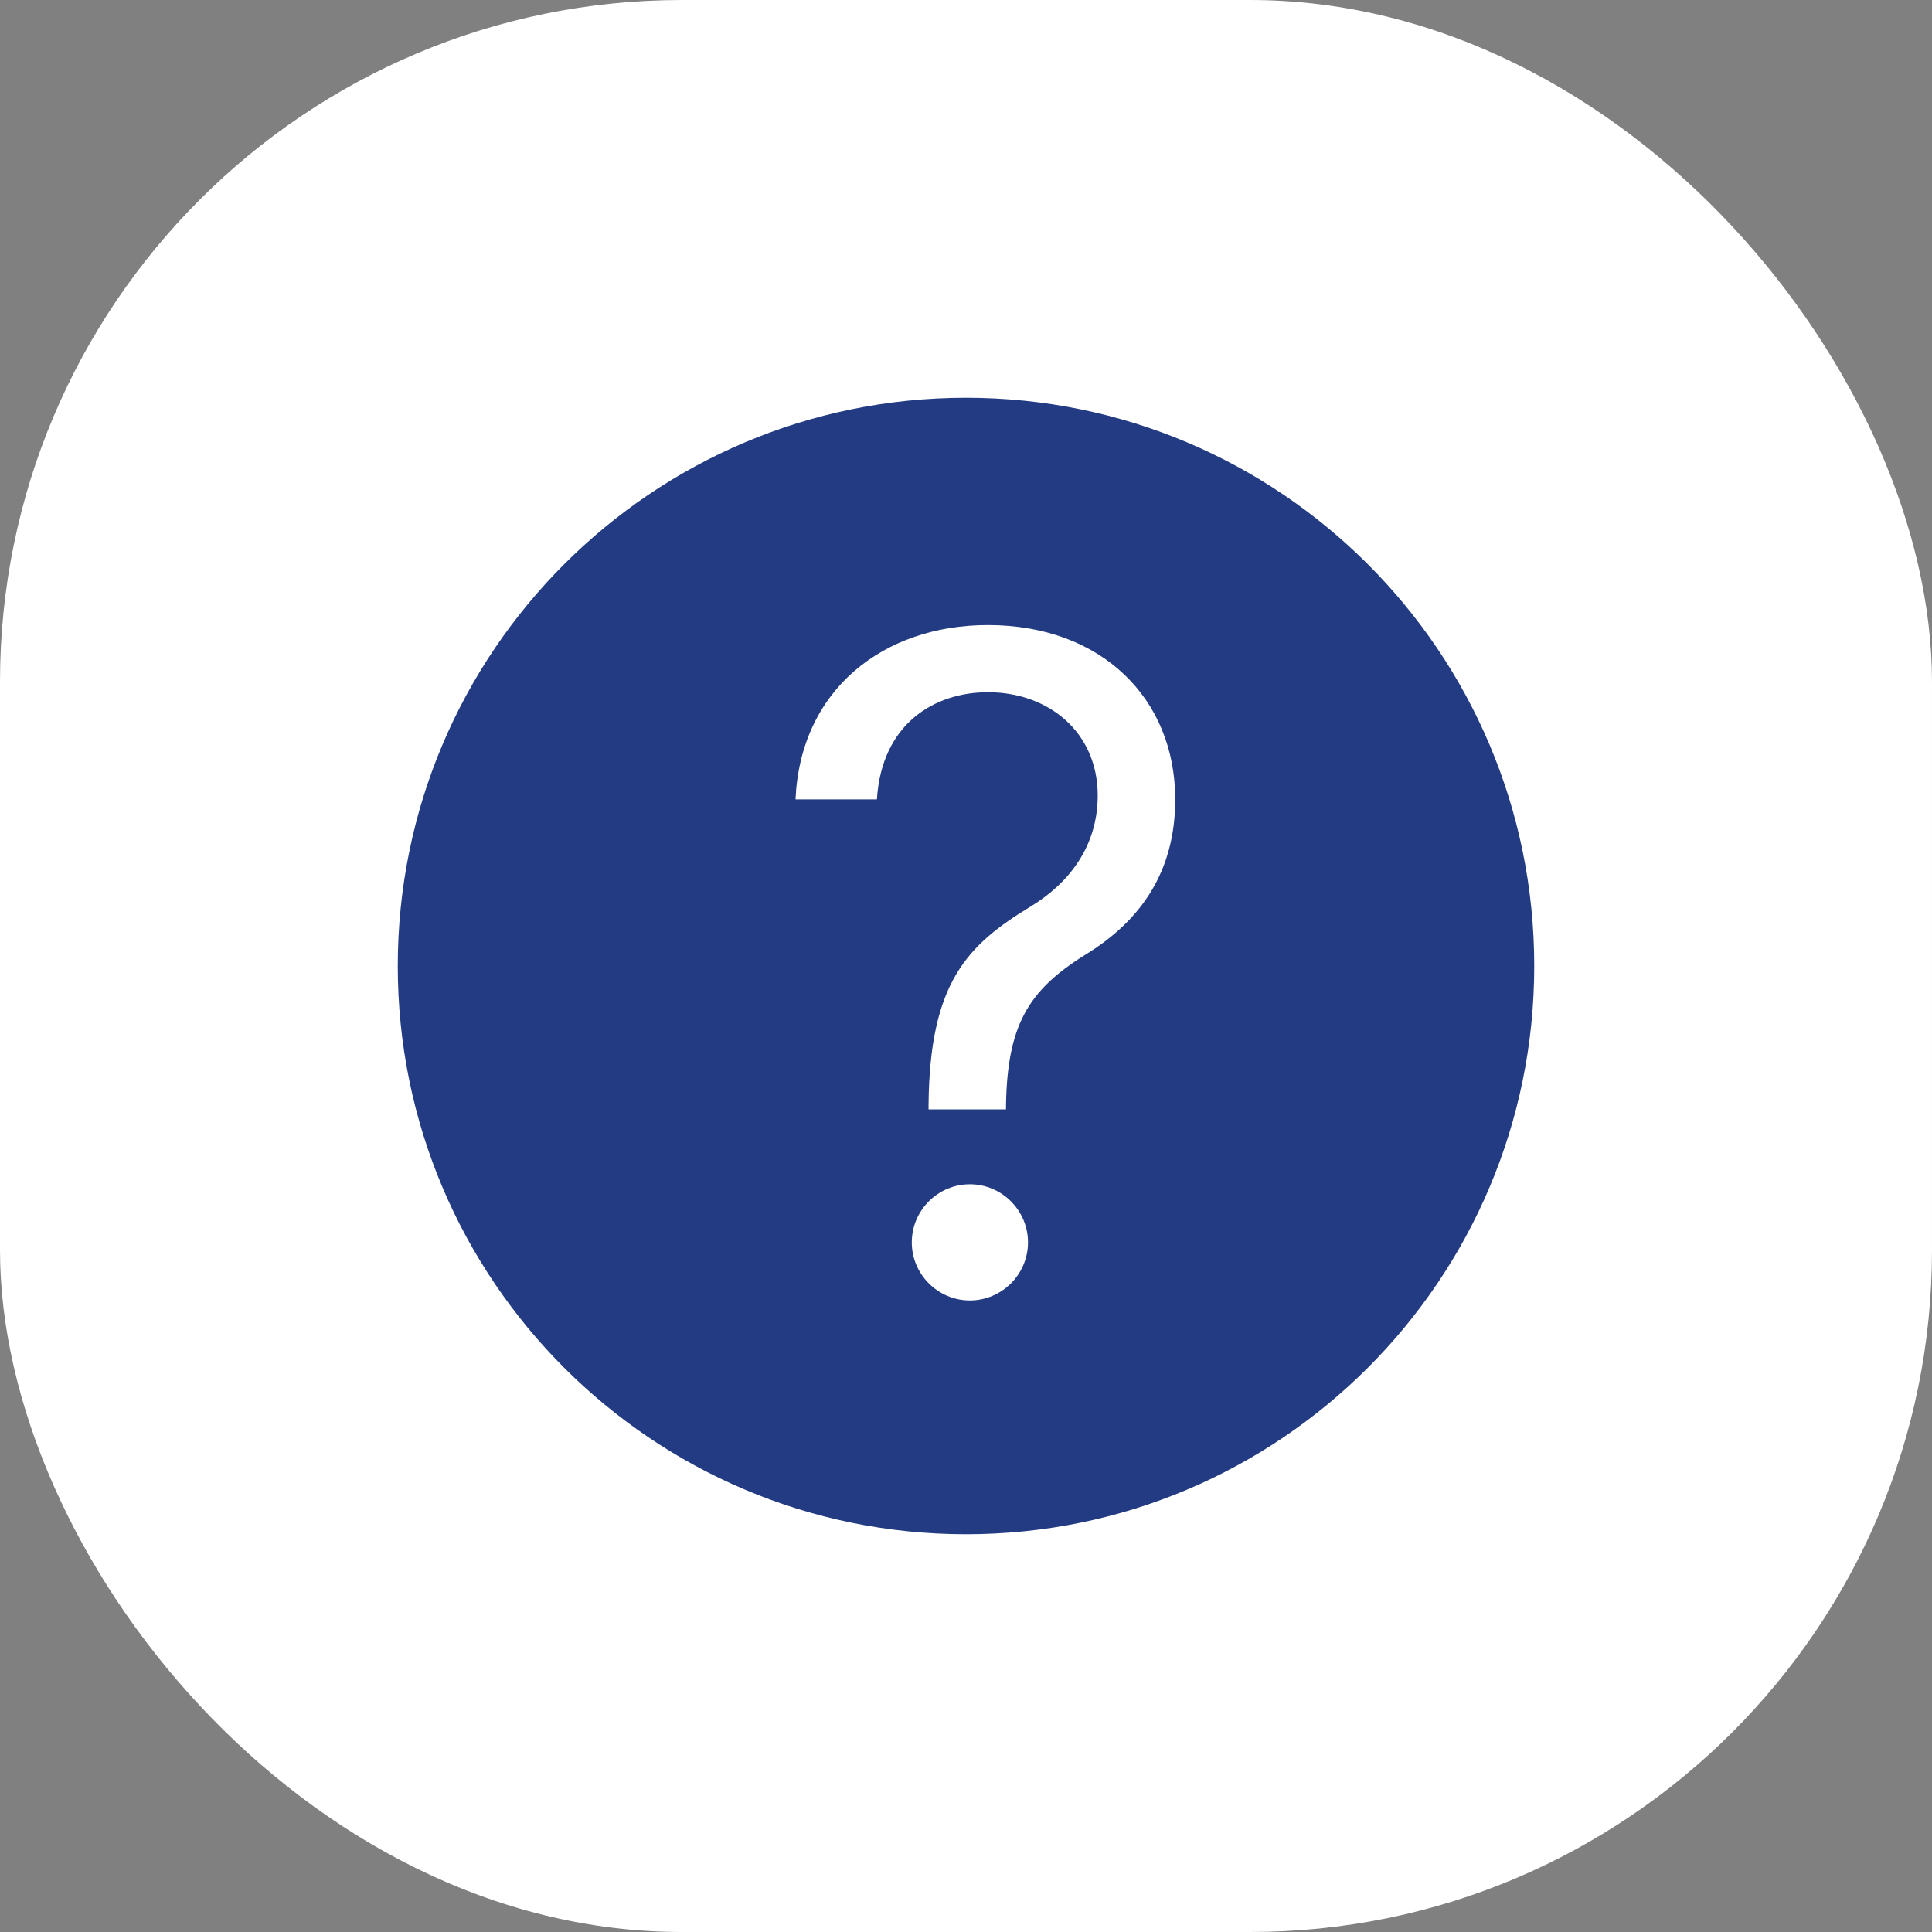 <svg width="34" height="34" viewBox="0 0 34 34" fill="none" xmlns="http://www.w3.org/2000/svg">
<rect x="0" y="0" width="34" height="34" fill="#808080" stroke="none"/>
<rect width="34" height="34" rx="12" fill="white"/>
<path d="M17 27C22.523 27 27 22.523 27 17C27 11.477 22.523 7 17 7C11.477 7 7 11.477 7 17C7 22.523 11.477 27 17 27Z" fill="#233B82"/>
<path d="M16.341 19.523H17.704V19.454C17.727 18.046 18.091 17.432 19.091 16.807C20.091 16.199 20.682 15.324 20.682 14.068C20.682 12.296 19.386 11 17.386 11C15.546 11 14.085 12.136 14 14.068H15.432C15.517 12.727 16.454 12.182 17.386 12.182C18.454 12.182 19.318 12.886 19.318 14C19.318 14.903 18.801 15.551 18.136 15.954C17.023 16.631 16.358 17.29 16.341 19.454V19.523ZM17.068 22.886C17.631 22.886 18.091 22.426 18.091 21.864C18.091 21.301 17.631 20.841 17.068 20.841C16.506 20.841 16.046 21.301 16.046 21.864C16.046 22.426 16.506 22.886 17.068 22.886Z" fill="white"/>
</svg>
